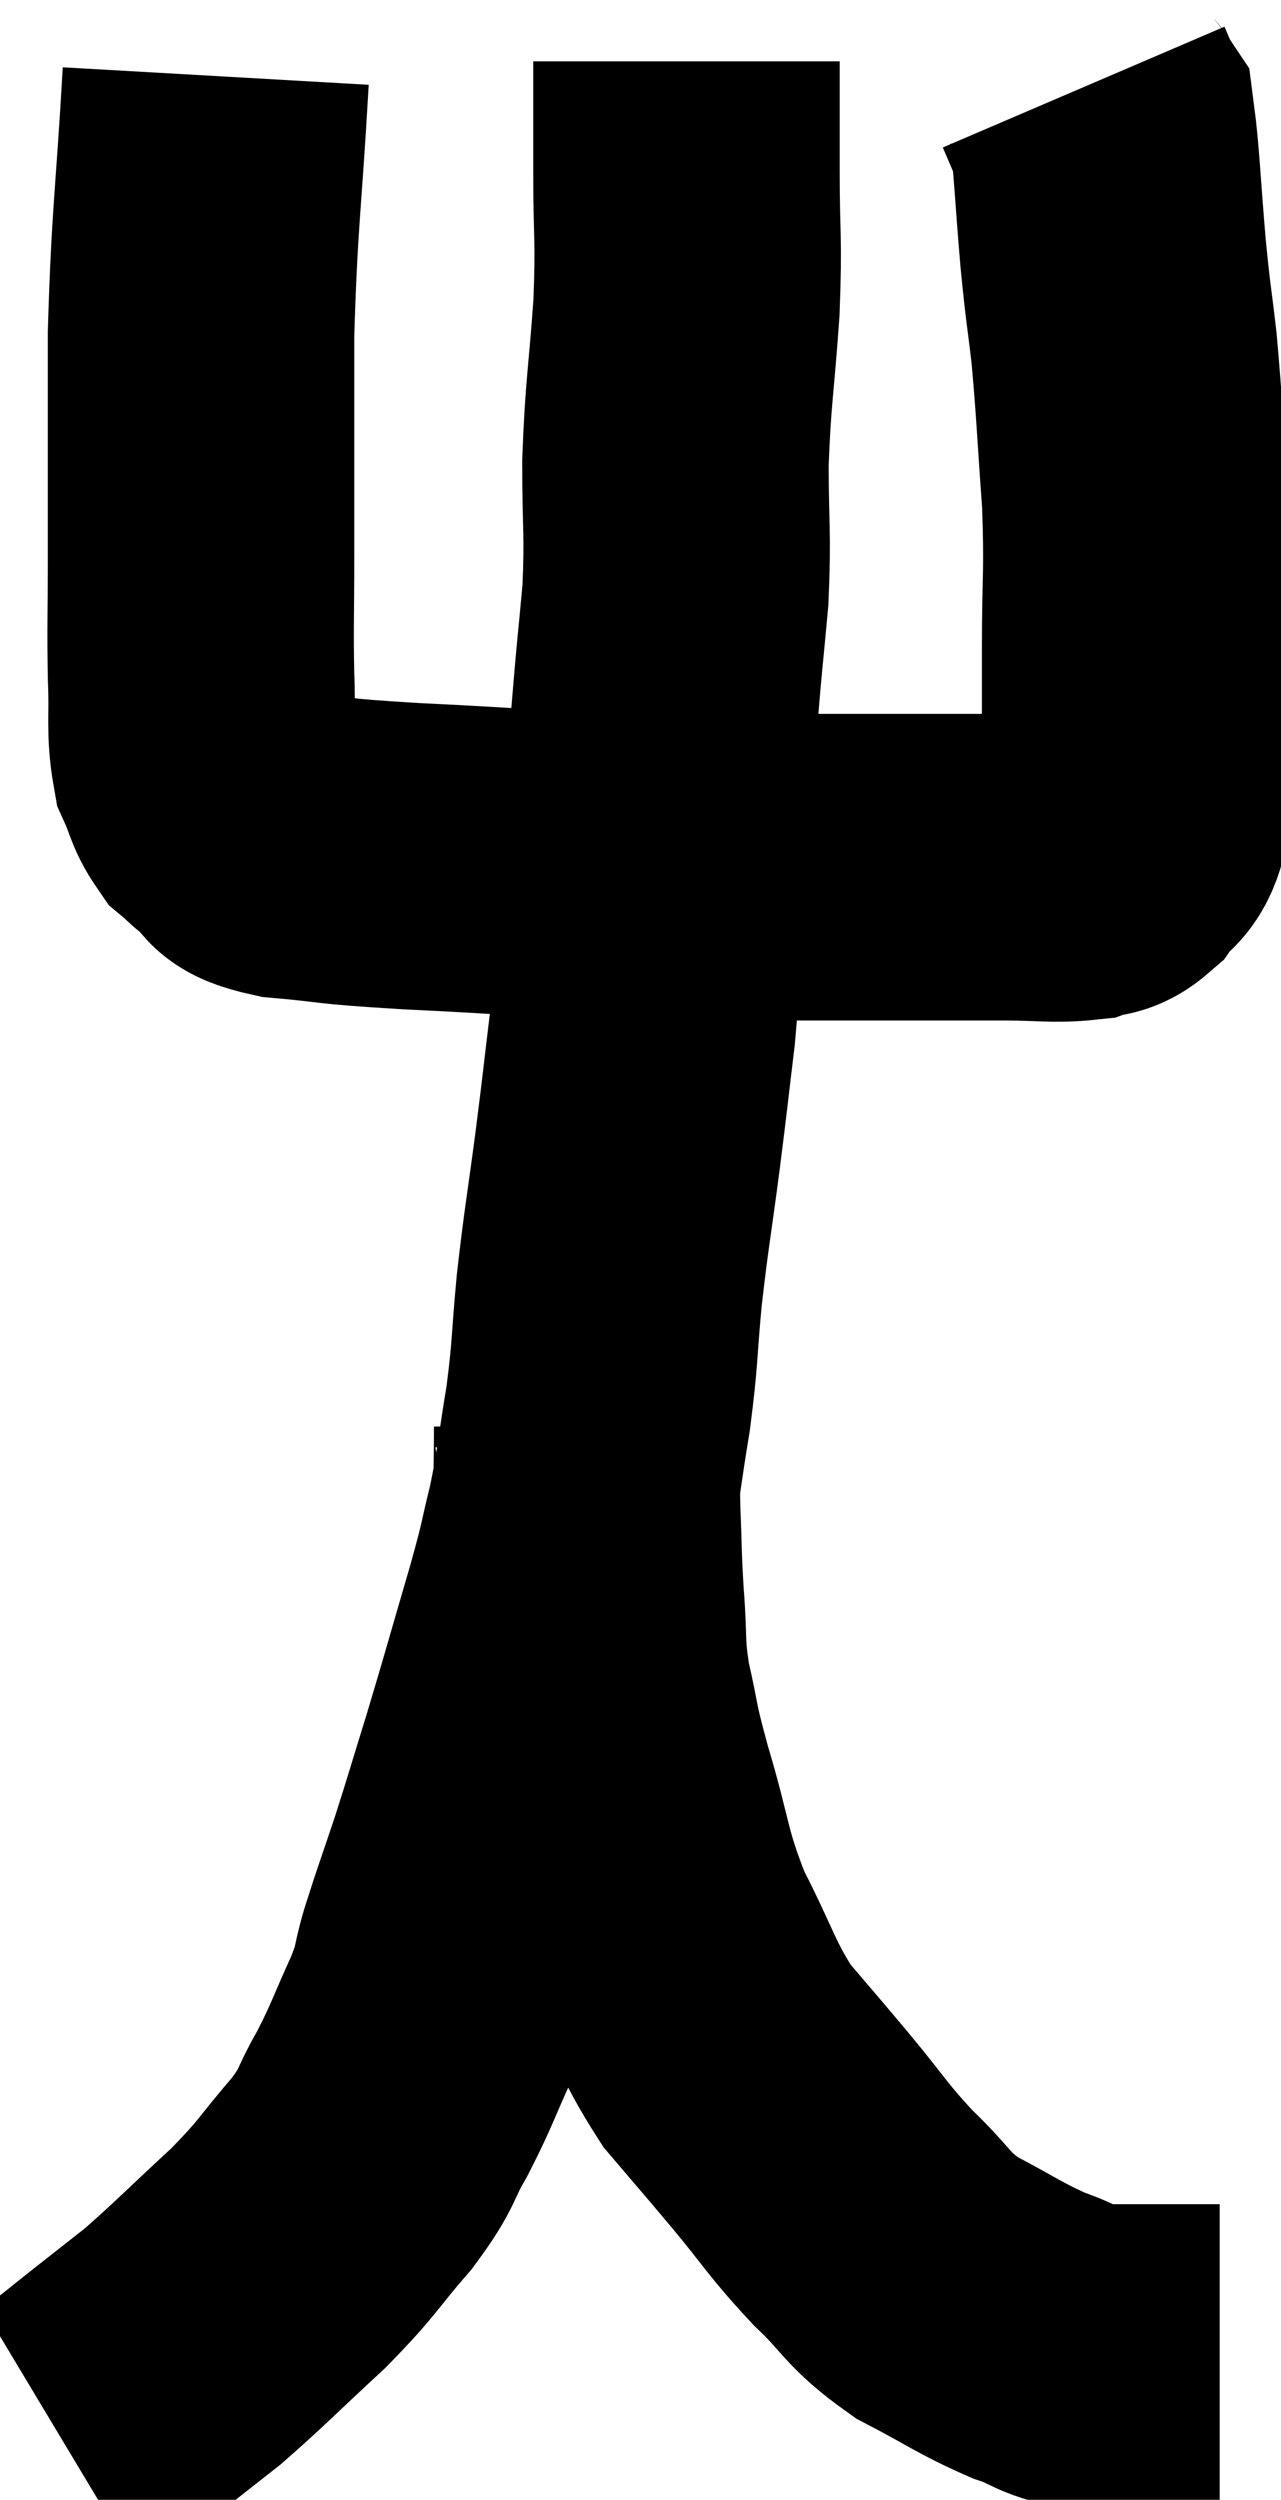 <svg xmlns="http://www.w3.org/2000/svg" viewBox="11 3.44 20.9 40.76" width="20.9" height="40.76"><path d="M 14.52 4.68 C 14.4 6.78, 14.34 6.915, 14.28 8.88 C 14.28 10.71, 14.28 11.145, 14.28 12.54 C 14.28 13.5, 14.265 13.635, 14.28 14.46 C 14.31 15.15, 14.25 15.33, 14.34 15.84 C 14.49 16.17, 14.475 16.26, 14.64 16.5 C 14.82 16.65, 14.745 16.62, 15 16.8 C 15.33 17.01, 14.985 17.07, 15.66 17.22 C 16.68 17.31, 16.23 17.31, 17.7 17.4 C 19.62 17.49, 19.65 17.535, 21.54 17.58 C 23.4 17.58, 23.79 17.58, 25.26 17.58 C 26.34 17.58, 26.58 17.58, 27.42 17.58 C 28.02 17.58, 28.2 17.625, 28.62 17.58 C 28.86 17.49, 28.875 17.595, 29.1 17.4 C 29.31 17.1, 29.415 17.19, 29.52 16.8 C 29.52 16.32, 29.52 16.53, 29.52 15.84 C 29.52 14.94, 29.52 15.105, 29.52 14.04 C 29.52 12.81, 29.565 12.81, 29.52 11.58 C 29.43 10.35, 29.43 10.125, 29.34 9.12 C 29.25 8.34, 29.25 8.475, 29.16 7.56 C 29.07 6.51, 29.055 6.03, 28.98 5.46 C 28.92 5.37, 28.935 5.43, 28.86 5.28 L 28.68 4.86" fill="none" stroke="black" stroke-width="5"></path><path d="M 22.2 4.44 C 22.2 4.62, 22.2 4.35, 22.2 4.8 C 22.2 5.52, 22.2 5.325, 22.2 6.24 C 22.2 7.35, 22.245 7.275, 22.2 8.46 C 22.11 9.72, 22.065 9.81, 22.02 10.98 C 22.02 12.06, 22.065 12.105, 22.02 13.14 C 21.93 14.13, 21.93 14.025, 21.84 15.12 C 21.75 16.32, 21.75 16.245, 21.66 17.52 C 21.57 18.87, 21.585 19.05, 21.48 20.22 C 21.36 21.21, 21.375 21.135, 21.24 22.2 C 21.09 23.34, 21.06 23.43, 20.94 24.48 C 20.85 25.44, 20.88 25.47, 20.76 26.4 C 20.61 27.3, 20.625 27.39, 20.46 28.2 C 20.28 28.92, 20.37 28.665, 20.1 29.64 C 19.74 30.87, 19.695 31.05, 19.38 32.1 C 19.11 32.97, 19.095 33.045, 18.84 33.84 C 18.6 34.56, 18.555 34.665, 18.36 35.28 C 18.21 35.79, 18.3 35.685, 18.06 36.3 C 17.73 37.02, 17.73 37.095, 17.4 37.74 C 17.07 38.31, 17.205 38.25, 16.74 38.88 C 16.14 39.57, 16.23 39.555, 15.54 40.26 C 14.76 40.98, 14.58 41.175, 13.98 41.7 C 13.56 42.03, 13.56 42.03, 13.14 42.36 C 12.72 42.69, 12.585 42.81, 12.3 43.02 C 12.15 43.11, 12.075 43.155, 12 43.2 C 12 43.2, 12 43.2, 12 43.2 L 12 43.2" fill="none" stroke="black" stroke-width="5"></path><path d="M 20.34 26.34 C 20.46 26.52, 20.52 26.265, 20.58 26.7 C 20.58 27.39, 20.565 27.375, 20.58 28.08 C 20.61 28.8, 20.595 28.785, 20.64 29.52 C 20.7 30.27, 20.64 30.255, 20.76 31.02 C 20.94 31.8, 20.85 31.59, 21.12 32.58 C 21.48 33.78, 21.405 33.885, 21.84 34.98 C 22.35 35.97, 22.35 36.165, 22.86 36.96 C 23.37 37.56, 23.325 37.5, 23.88 38.16 C 24.48 38.88, 24.48 38.955, 25.08 39.6 C 25.68 40.17, 25.605 40.26, 26.28 40.74 C 27.03 41.13, 27.135 41.235, 27.78 41.52 C 28.32 41.7, 28.23 41.79, 28.86 41.88 C 29.58 41.88, 29.79 41.88, 30.3 41.88 C 30.6 41.88, 30.75 41.88, 30.9 41.88 L 30.9 41.88" fill="none" stroke="black" stroke-width="5"></path></svg>